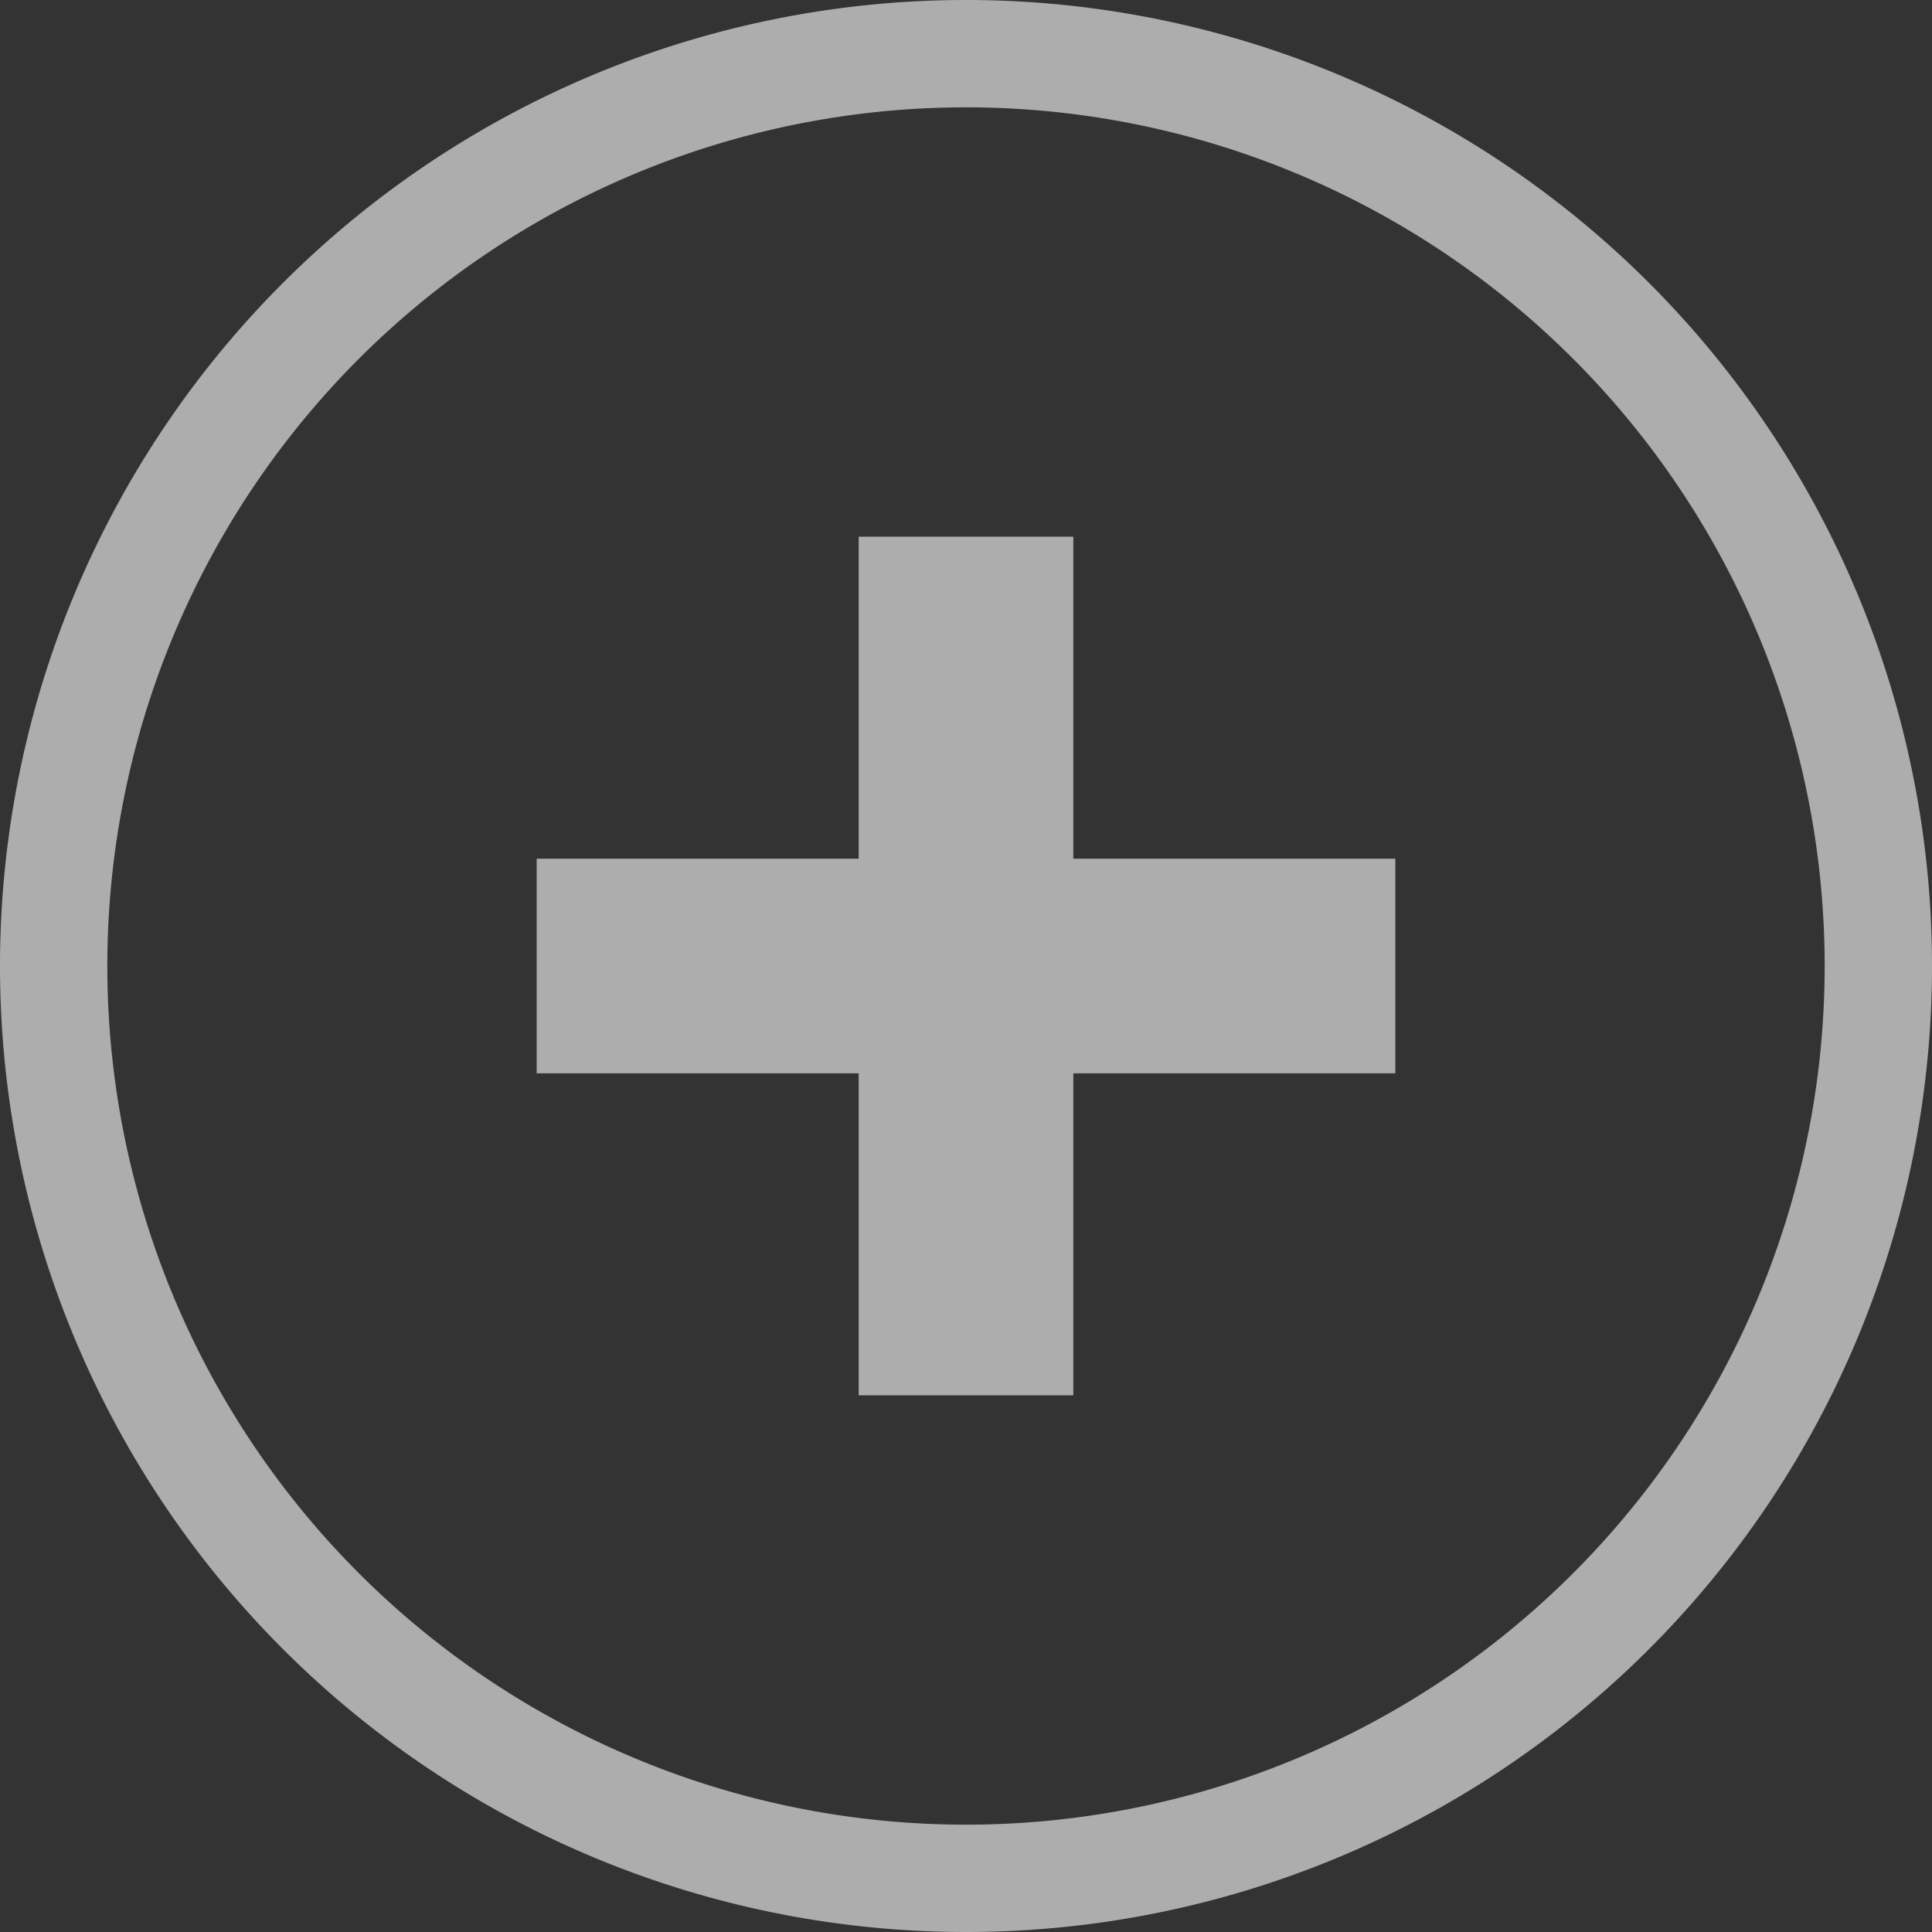 <svg xmlns="http://www.w3.org/2000/svg" width="18" height="18" viewBox="0 0 18 18">
  <rect x="0" y="0" width="18" height="18" fill="#333333" stroke="none"/>
<defs>
    <style>
      .cls-1 {
        fill: #fff;
        fill-rule: evenodd;
        opacity: 0.6;
      }
    </style>
  </defs>
  <path id="Plus" class="cls-1" d="M249,36a9,9,0,1,1,9-9A9,9,0,0,1,249,36Zm0-17a8,8,0,1,0,8,8A8,8,0,0,0,249,19Zm1,12h-2V28h-3V26h3V23h2v3h3v2h-3v3Z" transform="translate(-240 -18)"/>
</svg>
